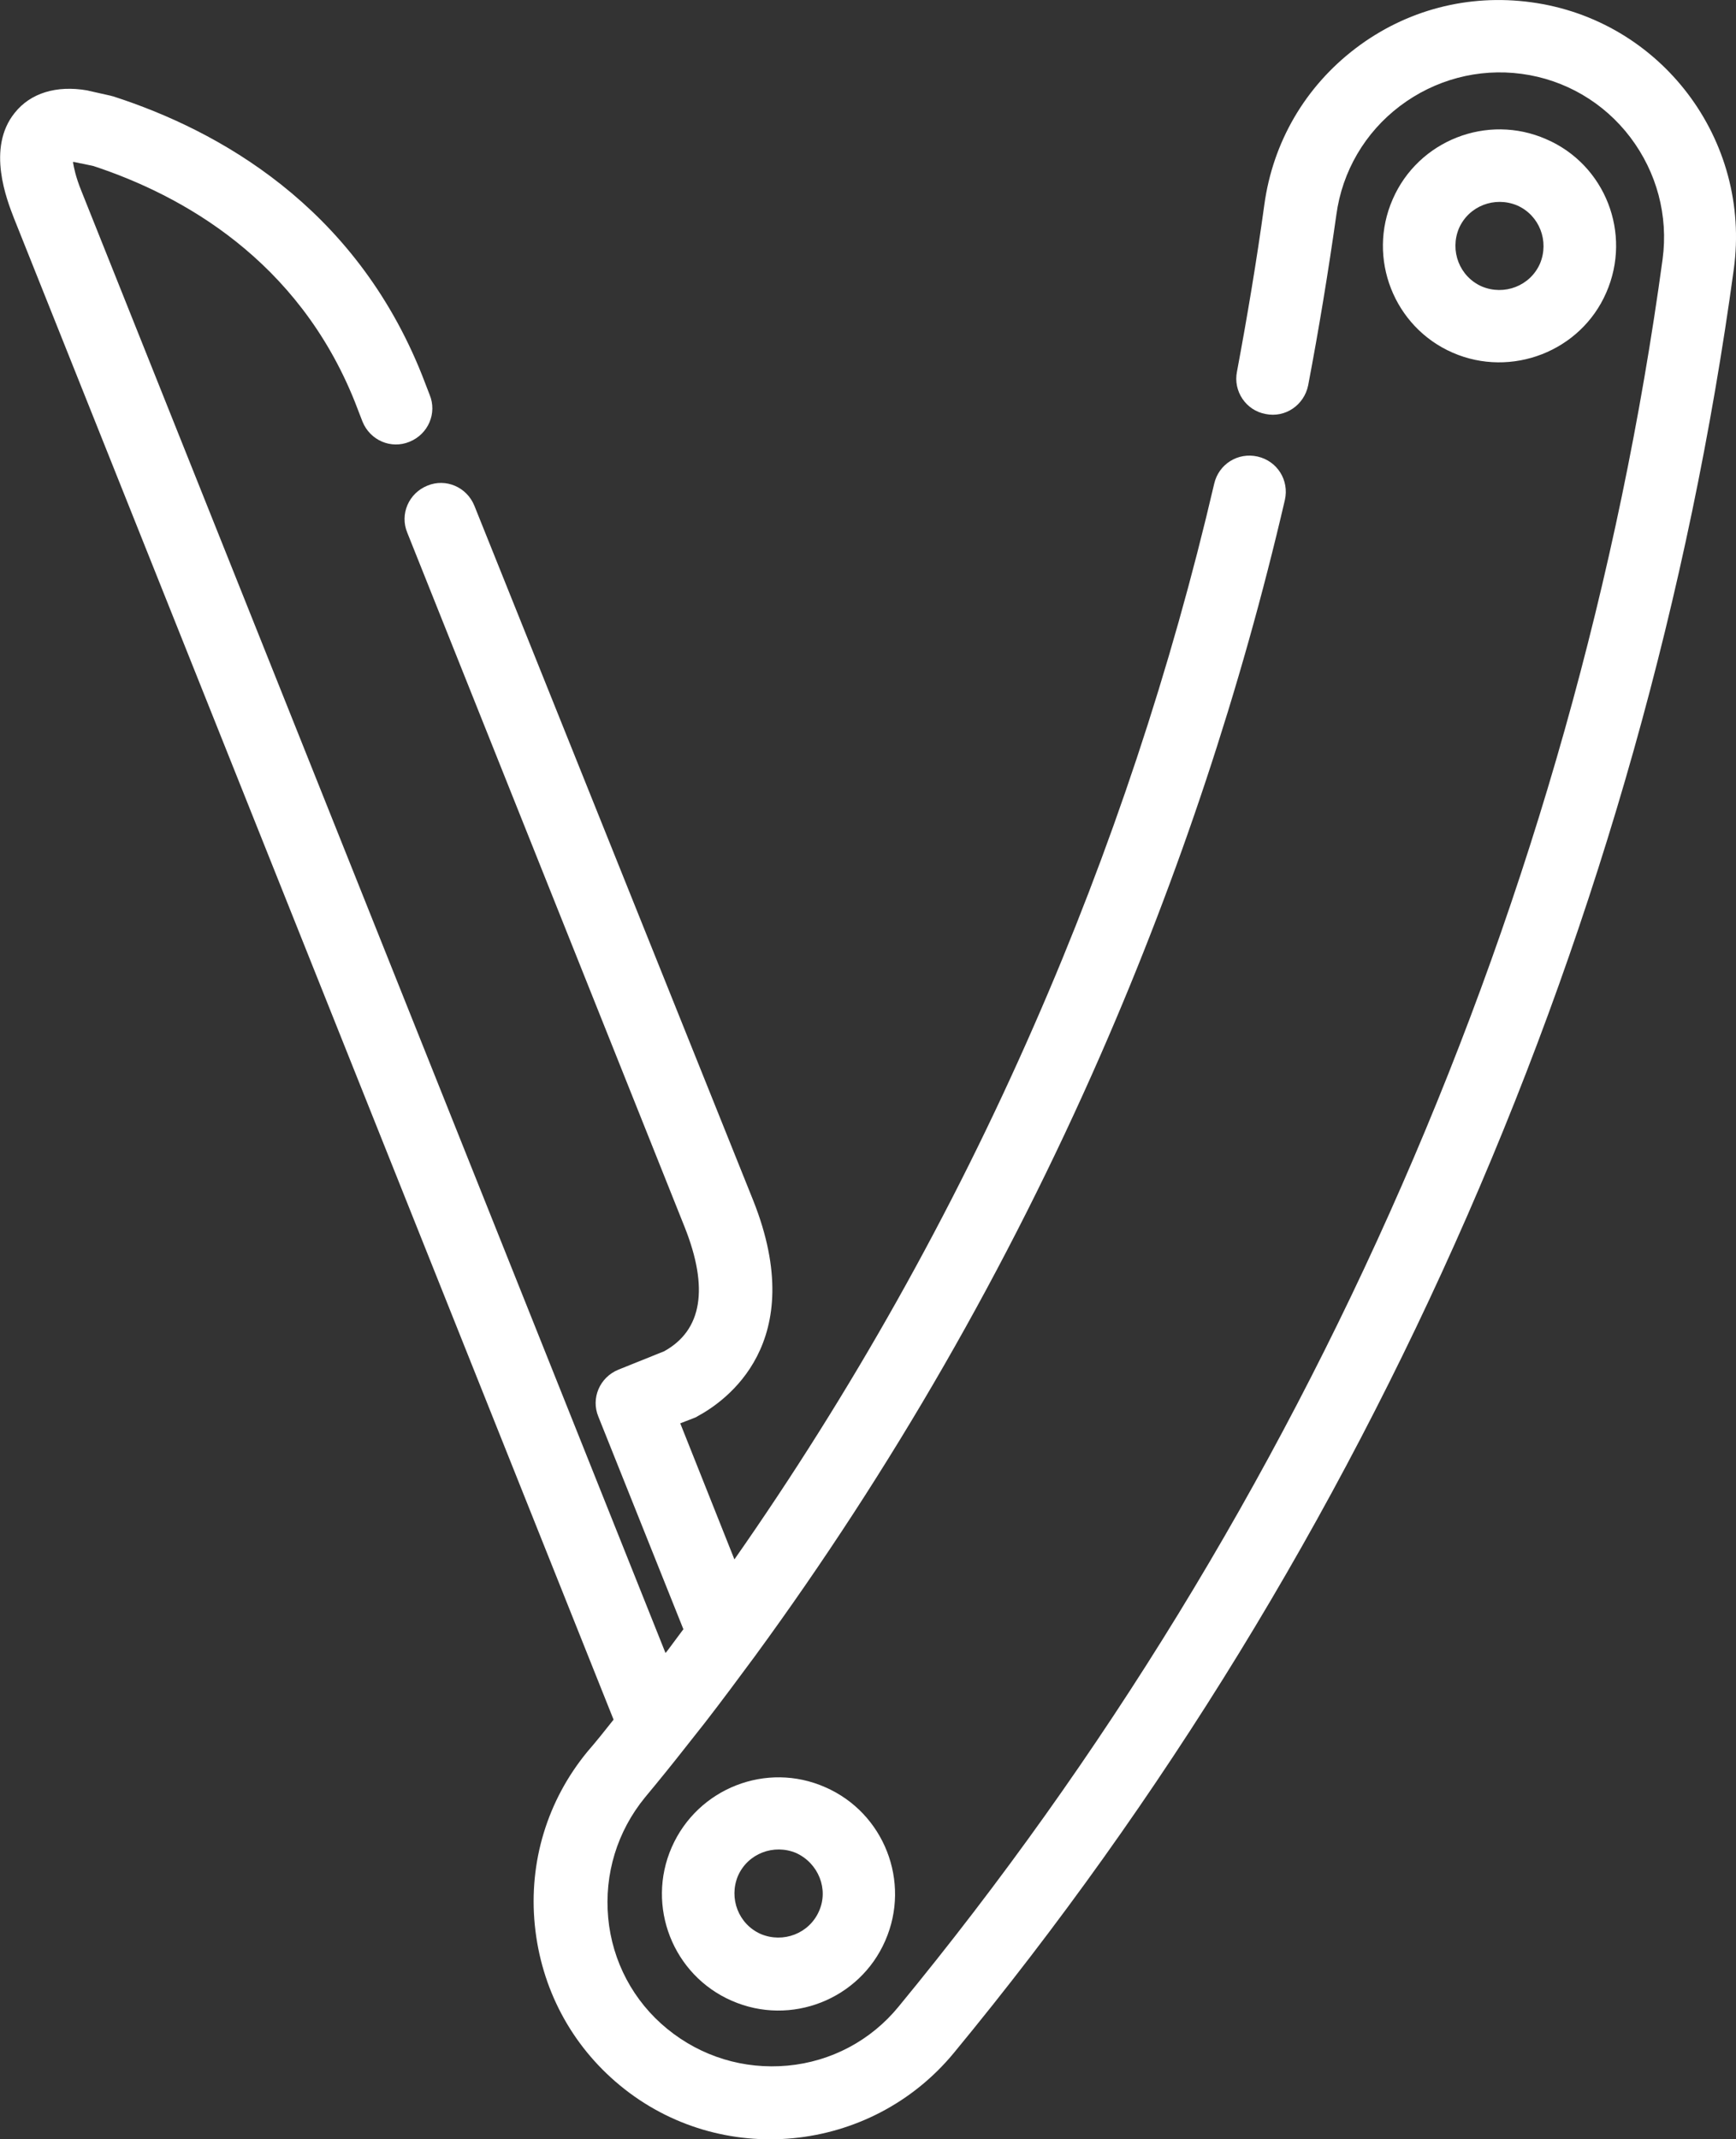 <?xml version="1.0" encoding="utf-8"?>
<!-- Generator: Adobe Illustrator 21.1.0, SVG Export Plug-In . SVG Version: 6.00 Build 0)  -->
<svg version="1.1" id="Layer_1" xmlns="http://www.w3.org/2000/svg" xmlns:xlink="http://www.w3.org/1999/xlink" x="0px" y="0px"
	 viewBox="0 0 387.9 477.9" style="enable-background:new 0 0 387.9 477.9;" xml:space="preserve" fill="#fff">
<rect x="0" y="0" width="387.9" height="477.9" fill="#333333" stroke="none"/>
<g>
	<g>
		<g>
			<path d="M150.1,412.7c-5.8,13.2,0.3,28.6,13.4,34.3c13.2,5.8,28.6-0.3,34.3-13.4c5.8-13.2-0.3-28.6-13.4-34.3
				C171.3,393.5,155.9,399.5,150.1,412.7z M183,427c-2.2,5-8,7.2-13,5.1c-5-2.2-7.2-8-5.1-13c2.2-5,8-7.2,13-5.1
				C182.9,416.3,185.2,422.1,183,427z"/>
			<path d="M345.5,31.1c-13.2-5.8-28.6,0.3-34.3,13.4c-5.8,13.2,0.3,28.6,13.4,34.3s28.6-0.3,34.3-13.4
				C364.7,52.2,358.7,36.8,345.5,31.1z M331.1,64c-5-2.2-7.2-8-5.1-13c2.2-5,8-7.2,13-5.1c5,2.2,7.2,8,5.1,13
				C341.9,63.9,336.1,66.1,331.1,64z"/>
			<path d="M342.1,0.5c-14-1.9-27.9,1.7-39.2,10.3c-11.3,8.6-18.5,21-20.4,35c-1.7,12.4-3.8,24.9-6.1,37.2c-0.9,4.4,2,8.7,6.4,9.5
				c4.4,0.9,8.6-2,9.5-6.4c2.4-12.6,4.5-25.4,6.3-38.1c1.3-9.7,6.4-18.4,14.2-24.3c7.8-5.9,17.5-8.5,27.2-7.2
				c9.7,1.3,18.4,6.4,24.3,14.2c5.9,7.8,8.5,17.5,7.2,27.2c-9.7,71.1-29.3,140.7-58.3,207c-29,66.3-66.8,128-112.4,183.4
				c-6.2,7.6-15.1,12.3-24.8,13.2c-9.8,0.9-19.3-2-26.9-8.2c-7.6-6.2-12.3-15.1-13.2-24.8c-0.9-9.8,2-19.3,8.2-26.9
				c3-3.6,6-7.3,8.9-11c0,0,0,0,0,0c1.5-1.9,3-3.8,4.5-5.7c3.8-4.9,7.5-9.9,11.2-14.9c0,0,0,0,0,0c0,0,0,0,0,0
				c30.5-41.7,56.4-86.7,77.3-134.5c17.5-40,31.3-81.6,41.1-123.8c1-4.4-1.7-8.7-6.1-9.7c-4.4-1-8.7,1.7-9.7,6.1
				c-9.6,41.2-23.1,81.9-40.2,120.9c-18.4,42.1-40.9,82.1-67,119.4l-12.1-30.4l3.1-1.2c0.3-0.1,0.5-0.2,0.8-0.4
				c6.1-3.3,25.1-16.3,12.4-48.2L106,113c-1.7-4.2-6.4-6.2-10.5-4.5c-4.2,1.7-6.2,6.4-4.5,10.5l62,155.2c5.4,13.6,3.9,23-4.6,27.7
				l-10.2,4.1c-4.2,1.7-6.2,6.4-4.5,10.5l19,47.5c-1,1.3-1.9,2.6-2.9,3.9c-0.4,0.5-0.7,1-1.1,1.4L18.2,42.7
				c-1.3-3.2-1.7-5.3-1.9-6.5c0.1,0,0.2,0,0.3,0l1.4,0.3c0,0,0.1,0,0.1,0l2.8,0.6C40.6,43.6,66.6,58,79.3,89.8l1.7,4.4
				c1.7,4.2,6.4,6.2,10.5,4.5c4.2-1.7,6.2-6.4,4.5-10.5l-1.7-4.4C79.2,45.9,48.6,29.1,25.5,21.6c-0.2-0.1-0.5-0.1-0.7-0.2l-4.9-1.1
				c-0.1,0-0.3-0.1-0.4-0.1c-6.9-1.2-12.7,0.6-16.2,5c-6.4,7.9-1.7,19.6-0.2,23.5l134,335.5c-1.9,2.4-3.8,4.8-5.8,7.1
				c-9,10.9-13.2,24.7-11.8,38.8c1.4,14.1,8.1,26.8,19,35.8c22.5,18.6,56,15.3,74.6-7.2c46.6-56.5,85.2-119.5,114.8-187.2
				c29.6-67.7,49.6-138.8,59.5-211.3C391.4,31.2,371.1,4.4,342.1,0.5z"/>
		</g>
	</g>
</g>
</svg>
